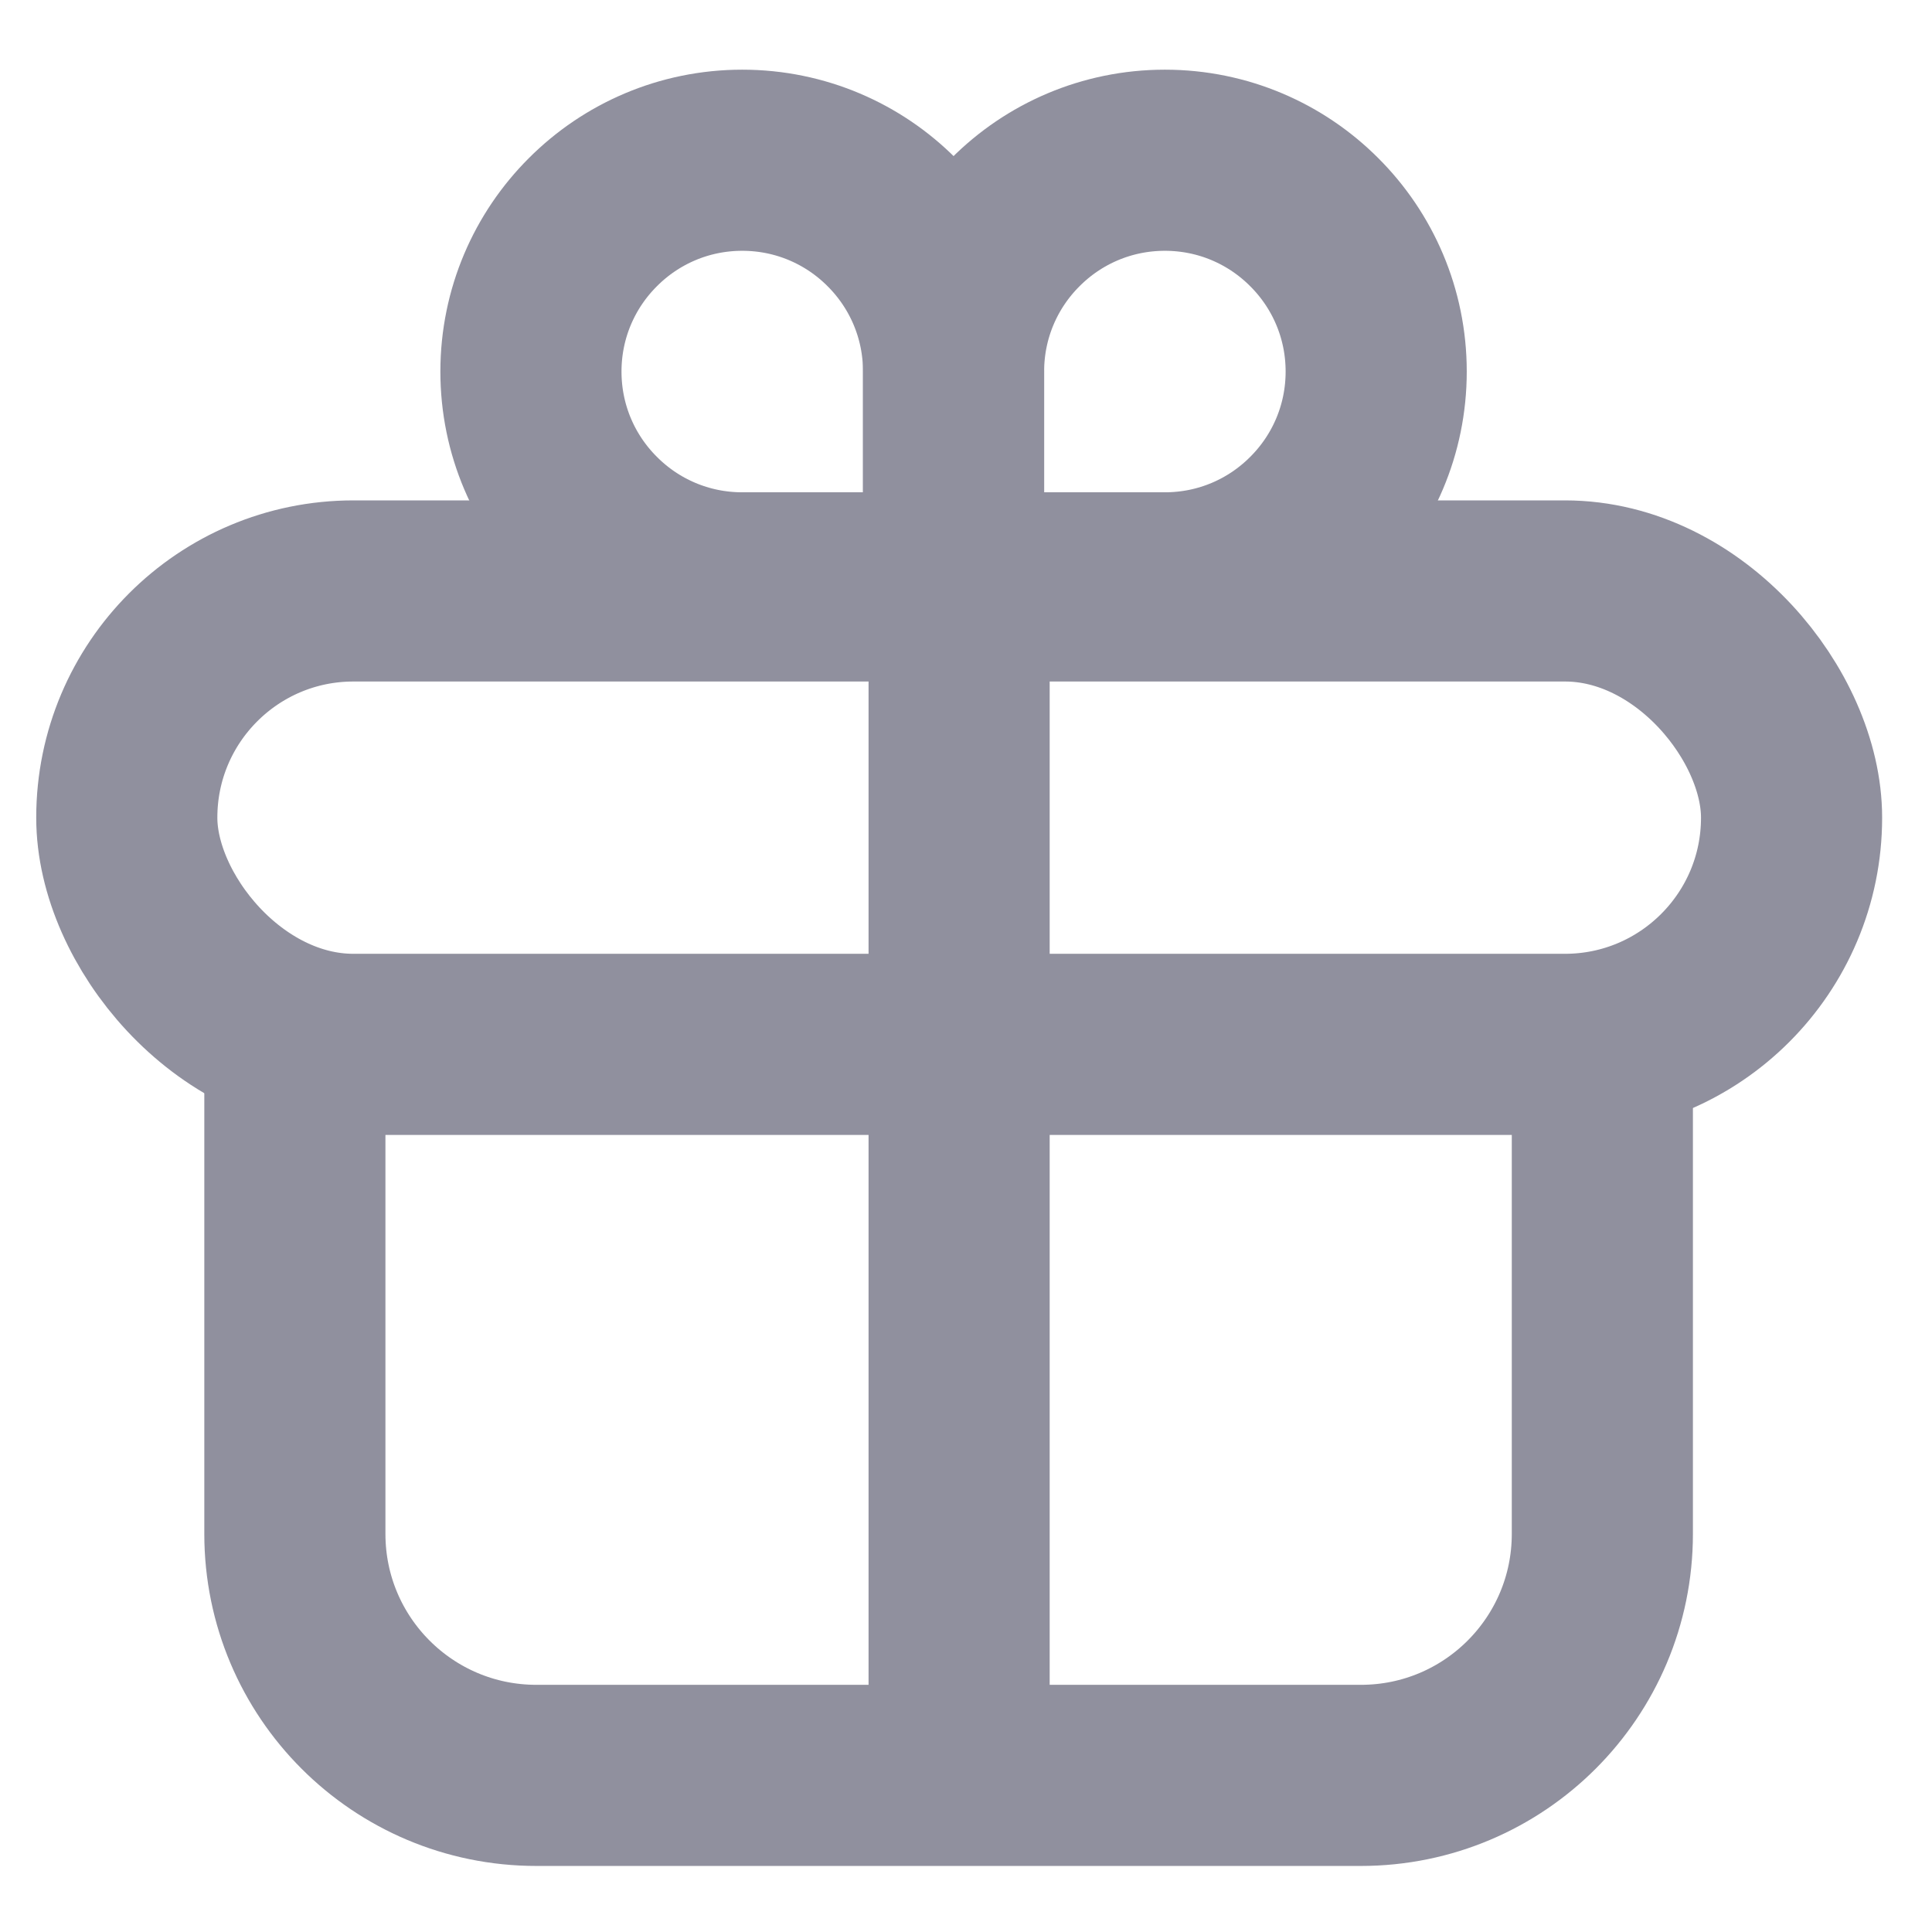 <?xml version="1.0" encoding="UTF-8"?>
<svg width="16px" height="16px" viewBox="0 0 16 16" version="1.1" xmlns="http://www.w3.org/2000/svg" xmlns:xlink="http://www.w3.org/1999/xlink">
    <title>邀请返佣</title>
    <g id="组件库" stroke="none" stroke-width="1" fill="none" fill-rule="evenodd">
        <g id="导航" transform="translate(-1771, -467)">
            <g id="编组-15" transform="translate(0, 223)">
                <g id="编组-10" transform="translate(1751, 75)">
                    <g id="编组-8备份-4" transform="translate(0, 160)">
                        <g id="编组-7" transform="translate(20, 6.5)">
                            <g id="邀请返佣" transform="translate(0, 2.5)">
                                <rect id="矩形备份-2" x="0" y="0" width="16" height="16"></rect>
                                <g id="编组-13" transform="translate(0.3, 0.577)" stroke="#90909E" stroke-width="1.5">
                                    <rect id="矩形" x="0.75" y="4.317" width="13.787" height="3.755" rx="1.877"></rect>
                                    <path d="M12.97,8.126 L12.97,12.126 C12.97,13.231 12.075,14.126 10.97,14.126 L4.142,14.126 C3.037,14.126 2.142,13.231 2.142,12.126 L2.142,8.126 L2.142,8.126" id="路径"></path>
                                    <g id="编组-11" transform="translate(3.347, 0)">
                                        <path d="M6,0.75 C6.483,0.75 6.921,0.946 7.237,1.263 C7.554,1.579 7.75,2.017 7.75,2.5 C7.75,2.983 7.554,3.421 7.237,3.737 C6.921,4.054 6.483,4.25 6,4.25 L6,4.25 L4.25,4.25 L4.25,2.5 C4.25,2.017 4.446,1.579 4.763,1.263 C5.079,0.946 5.517,0.75 6,0.75 Z" id="矩形"></path>
                                        <path d="M2.5,0.75 C2.983,0.75 3.421,0.946 3.737,1.263 C4.054,1.579 4.25,2.017 4.25,2.5 C4.25,2.983 4.054,3.421 3.737,3.737 C3.421,4.054 2.983,4.25 2.5,4.25 L2.5,4.25 L0.75,4.25 L0.75,2.5 C0.75,2.017 0.946,1.579 1.263,1.263 C1.579,0.946 2.017,0.75 2.5,0.75 Z" id="矩形备份" transform="translate(2.5, 2.5) scale(-1, 1) translate(-2.5, -2.5) "></path>
                                    </g>
                                    <line x1="7.643" y1="3.906" x2="7.643" y2="14.223" id="直线-4"></line>
                                </g>
                            </g>
                        </g>
                    </g>
                </g>
            </g>
        </g>
    </g>
</svg>
